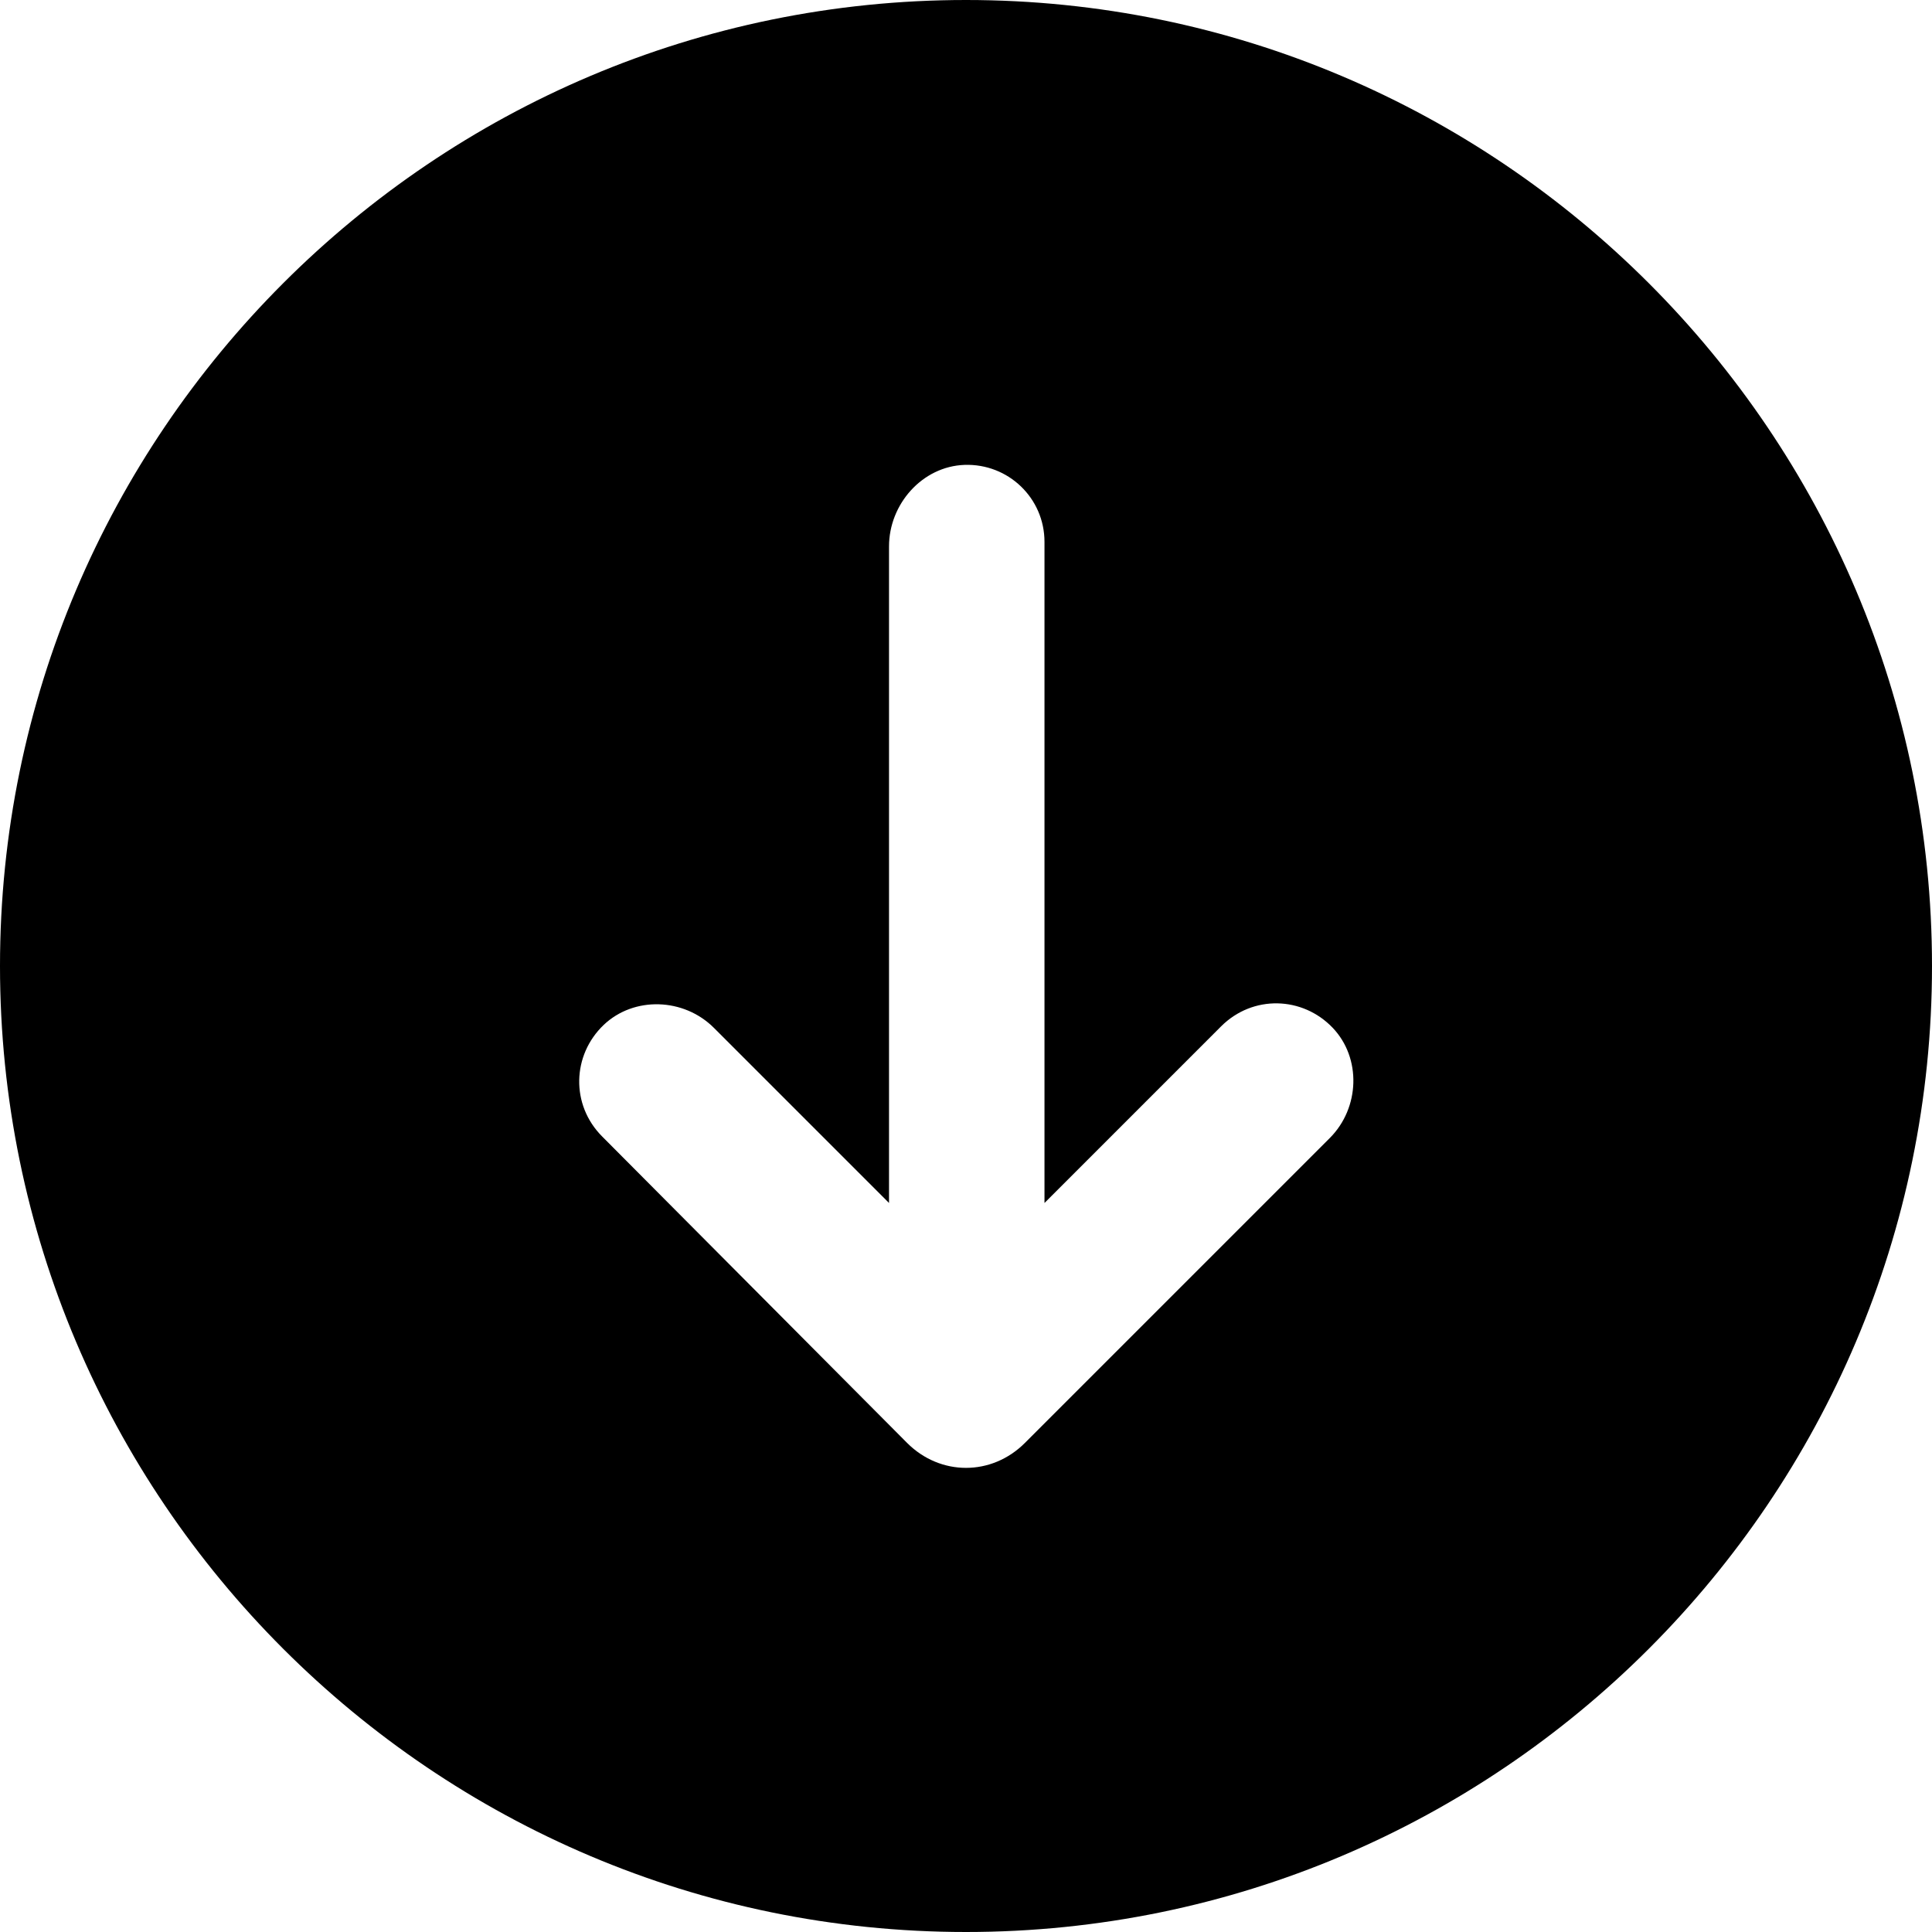 <?xml version="1.0" encoding="utf-8"?>
<!-- Generator: Adobe Illustrator 26.3.1, SVG Export Plug-In . SVG Version: 6.00 Build 0)  -->
<svg version="1.1" id="Layer_1" xmlns="http://www.w3.org/2000/svg" xmlns:xlink="http://www.w3.org/1999/xlink" x="0px" y="0px"
	 viewBox="0 0 128 128" style="enable-background:new 0 0 128 128;" xml:space="preserve">
<path d="M0,64c0,35.3,28.7,64,64,64s64-28.7,64-64S99.3,0,64,0S0,28.7,0,64z M69.2,35.9v43.8L80.9,68c2.1-2.1,5.4-2,7.4,0.1
	c1.9,2,1.8,5.3-0.2,7.3L67.9,95.6c-2.2,2.2-5.6,2.2-7.8,0L39.9,75.3c-2.1-2.1-2-5.4,0.1-7.4c2-1.9,5.3-1.8,7.3,0.2l11.6,11.6V36.2
	c0-2.8,2.2-5.3,5-5.4C66.8,30.7,69.2,33,69.2,35.9z"/>
</svg>

